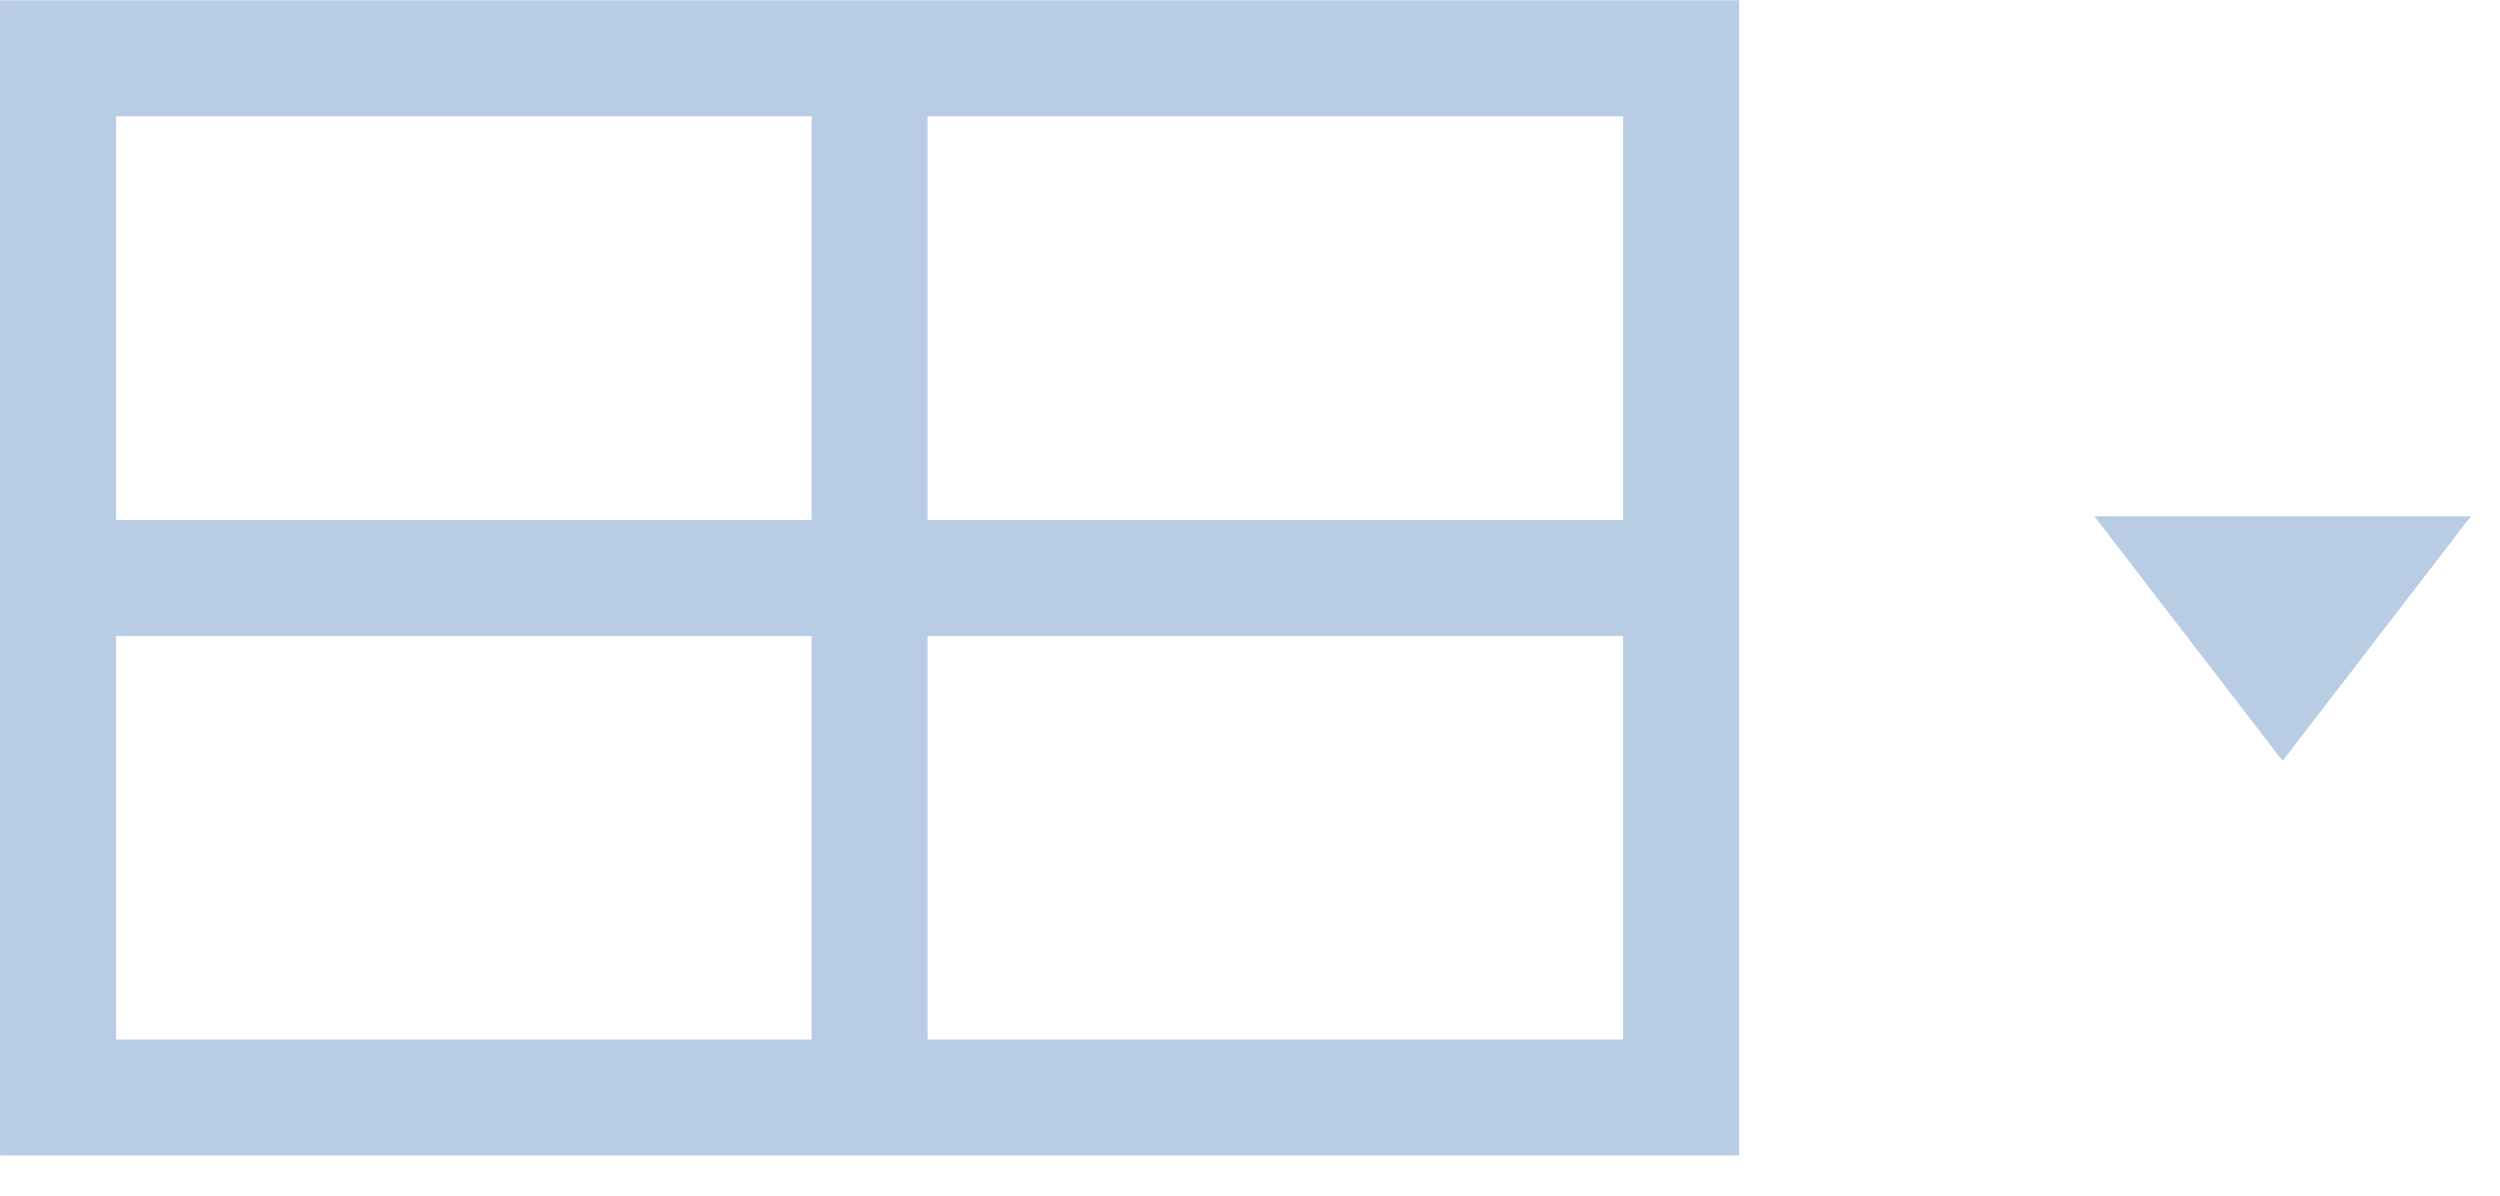           <svg
            width="23"
            height="11"
            viewBox="0 0 23 11"
            fill="none"
          
            xmlns="http://www.w3.org/2000/svg"
          >
            <g clip-path="url(#clip0_2801_1124)">
              <path
                d="M8 0.536H0.534V5.317M8 0.536V5.317M8 0.536L15.466 0.536V5.317M8 5.317H0.534M8 5.317H15.466M8 5.317V10.097M0.534 5.317L0.534 10.097H8M15.466 5.317V10.097H8"
                stroke="#B8CCE4"
                stroke-width="1.067"
                stroke-miterlimit="2.613"
              />
            </g>
            <path d="M21 7L22.732 4.75H19.268L21 7Z" fill="#B8CCE4" />
            <defs>
              <clipPath id="clip0_2801_1124">
                <rect width="16" height="10.633" fill="white" />
              </clipPath>
            </defs>
          </svg>